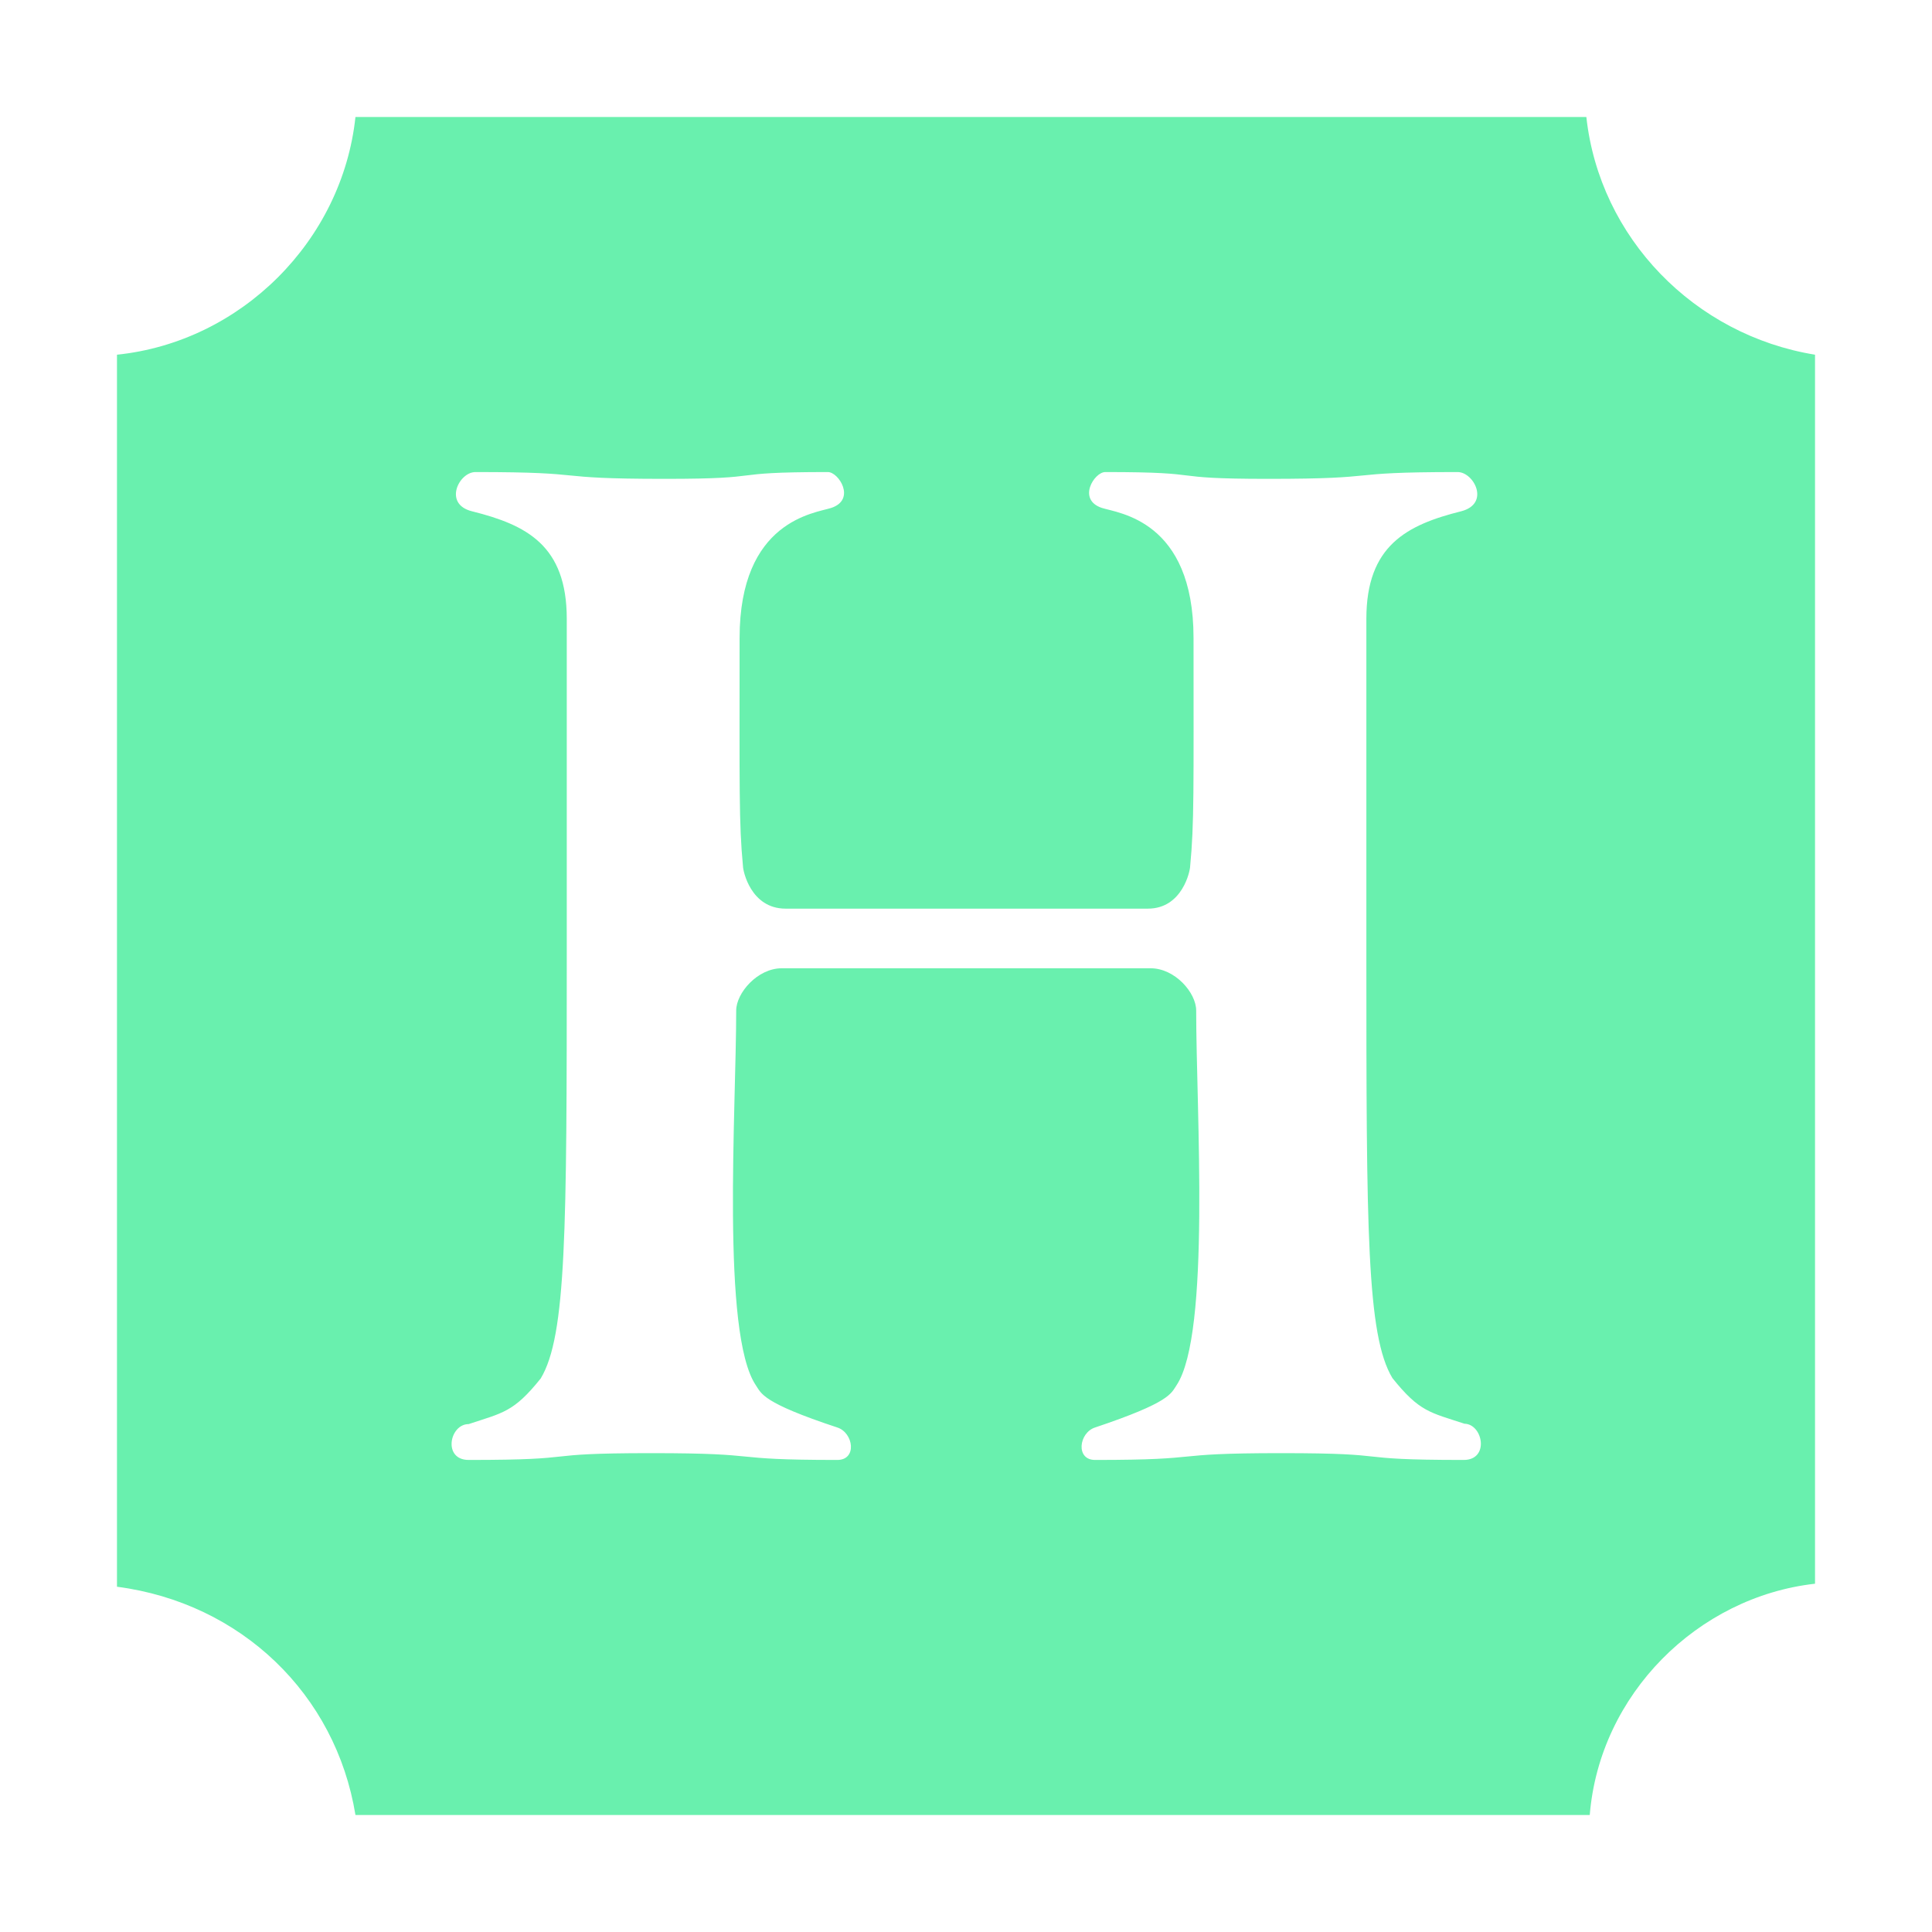 <?xml version="1.0" encoding="utf-8"?>
<!-- Generator: Adobe Illustrator 22.1.0, SVG Export Plug-In . SVG Version: 6.00 Build 0)  -->
<svg version="1.1" fill="#69F0AE" id="Layer_1" xmlns="http://www.w3.org/2000/svg"
	xmlns:xlink="http://www.w3.org/1999/xlink" x="0px" y="0px" viewBox="0 0 512 512"
	style="enable-background:new 0 0 512 512;" xml:space="preserve">
	<g>
		<path d="M420.4,31H94.2C90.7,63.8,63.9,90.6,31,94v326.5c32.9,4.3,58,28.5,63.2,60.5h327.1c2.6-32,28.6-57.8,59.7-61.3V94
		C449,88.8,423.9,63,420.4,31z M387.9,386.9c-31.9,0-16.5-1.8-48.4-1.8c-31.5,0-18.5,1.8-49.3,1.8c-5.2,0-4.3-7.2,0-8.6
		c20-6.7,20.1-9,21.6-11.2c9.1-13.7,5.2-72.9,5.2-99.3c0-4.7-5.6-11.2-12.1-11.2h-97.7c-6.5,0-12.1,6.6-12.1,11.2
		c0,26.4-4,85.6,5.2,99.3c1.5,2.2,1.6,4.6,21.6,11.2c4.3,1.4,5.3,8.6,0,8.6c-30.8,0-17.8-1.8-49.3-1.8c-31.9,0-16.5,1.8-48.4,1.8
		c-6.9,0-5.1-9.5,0-9.5c9-3,11.9-3.1,19.1-12.1c6.8-11.3,6.9-39,6.9-112.3V164c0-19.5-10.7-24.9-25.1-28.5
		c-7.7-1.9-3.5-10.4,0.9-10.4c32.1,0,18.1,1.8,50.2,1.8c28.7,0,14.5-1.8,43.2-1.8c2.9,0,7.5,7.3,0.9,9.5
		c-4.3,1.4-24.3,3.3-24.3,34.5c0,40.1-0.2,49,0.9,60.5c0,1.1,2,11.2,11.3,11.2h96c9.2,0,11.2-10.1,11.2-11.2
		c1.1-11.4,0.9-20.4,0.9-60.5c0-31.3-20-33.1-24.3-34.5c-6.6-2.2-2-9.5,0.9-9.5c28.7,0,14.5,1.8,43.2,1.8c32.1,0,18.1-1.8,50.2-1.8
		c4.3,0,8.7,8.4,0.9,10.4c-14.4,3.6-25.1,9.1-25.1,28.5v88.9c0,73.3,0.1,101,6.9,112.3c7.2,9,10,9.1,19.1,12.1
		C393,377.4,394.8,386.9,387.9,386.9L387.9,386.9z" />
	</g>
</svg>